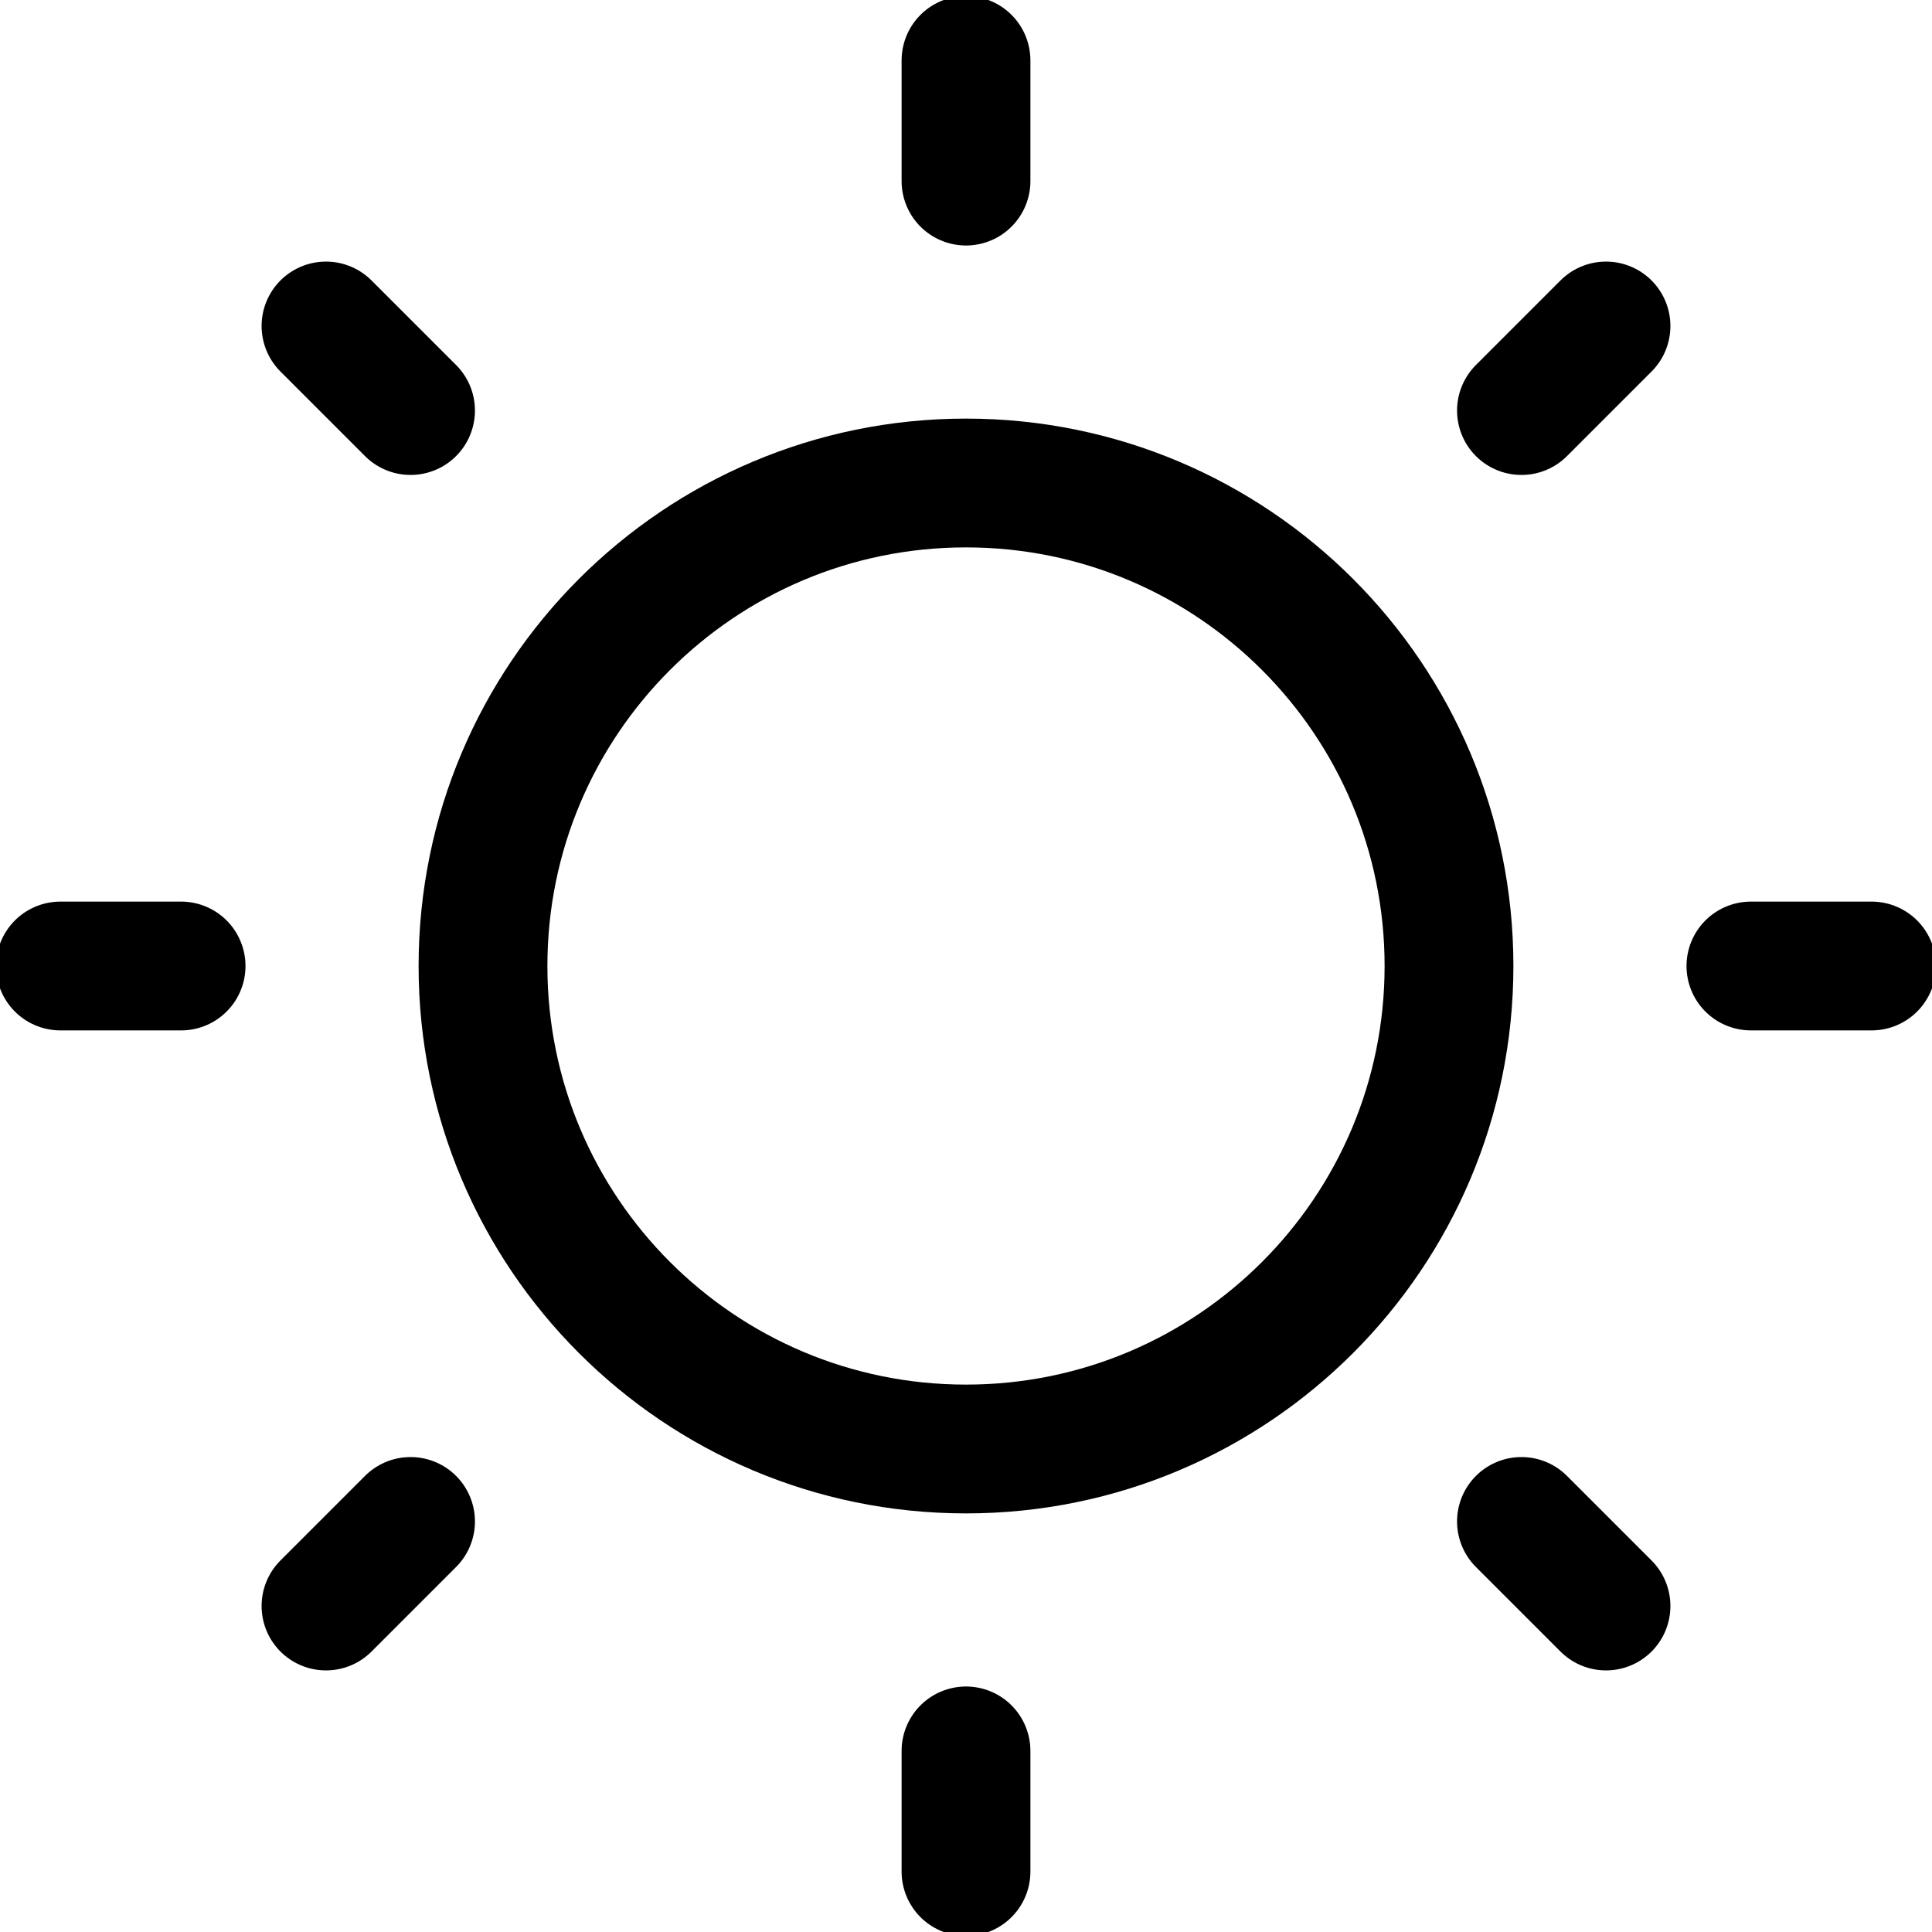 <svg width="30" height="30" viewBox="0 0 30 30" fill="none" xmlns="http://www.w3.org/2000/svg">
<g clip-path="url(#clip0_403_18)">
<path d="M0.938 15H2.812" stroke="black" stroke-width="2" stroke-linecap="round" stroke-linejoin="round"/>
<path d="M5.062 5.062L6.375 6.375" stroke="black" stroke-width="2" stroke-linecap="round" stroke-linejoin="round"/>
<path d="M15 0.938V2.812" stroke="black" stroke-width="2" stroke-linecap="round" stroke-linejoin="round"/>
<path d="M24.938 5.062L23.625 6.375" stroke="black" stroke-width="2" stroke-linecap="round" stroke-linejoin="round"/>
<path d="M29.062 15H27.188" stroke="black" stroke-width="2" stroke-linecap="round" stroke-linejoin="round"/>
<path d="M24.938 24.938L23.625 23.625" stroke="black" stroke-width="2" stroke-linecap="round" stroke-linejoin="round"/>
<path d="M15 29.062V27.188" stroke="black" stroke-width="2" stroke-linecap="round" stroke-linejoin="round"/>
<path d="M5.062 24.938L6.375 23.625" stroke="black" stroke-width="2" stroke-linecap="round" stroke-linejoin="round"/>
<path d="M15 22.5C19.142 22.5 22.5 19.142 22.5 15C22.5 10.858 19.142 7.5 15 7.5C10.858 7.5 7.5 10.858 7.5 15C7.5 19.142 10.858 22.5 15 22.5Z" stroke="black" stroke-width="2" stroke-linecap="round" stroke-linejoin="round"/>
</g>
<defs>
<clipPath id="clip0_403_18">
<rect width="30" height="30" fill="white"/>
</clipPath>
</defs>
</svg>
